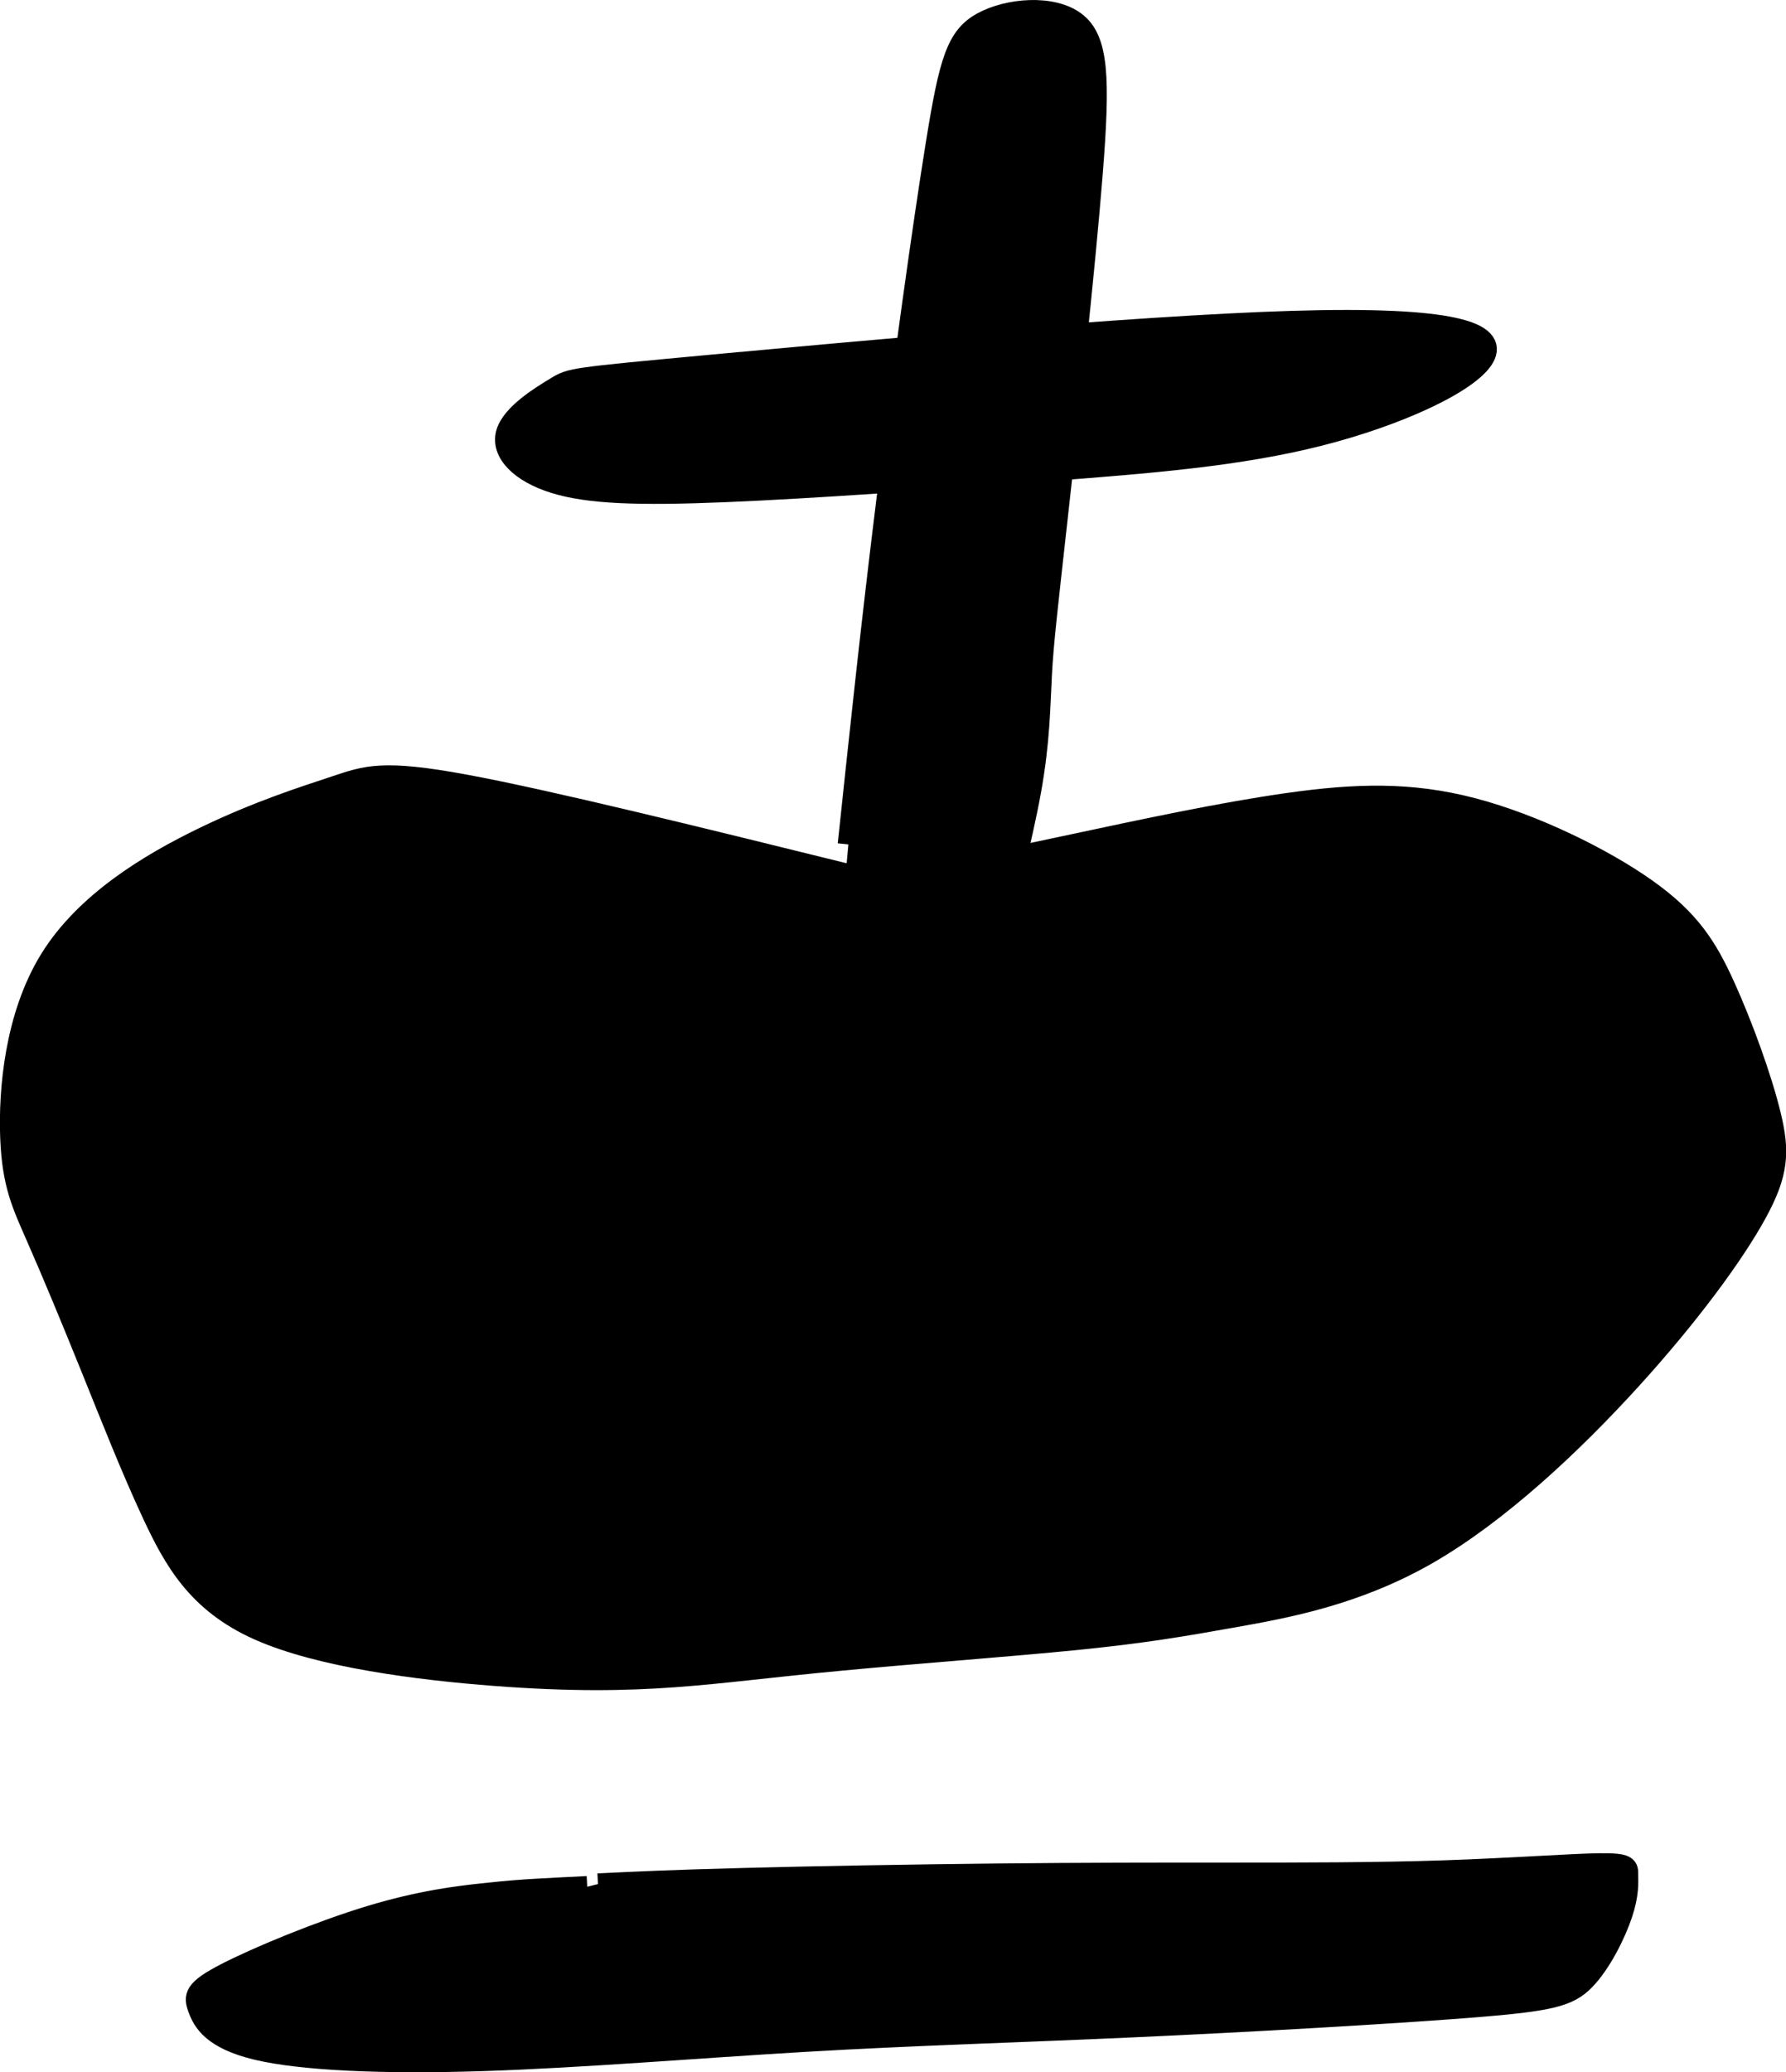 <svg
   xmlns:dc="http://purl.org/dc/elements/1.1/"
   xmlns:cc="http://creativecommons.org/ns#"
   xmlns:rdf="http://www.w3.org/1999/02/22-rdf-syntax-ns#"
   xmlns:svg="http://www.w3.org/2000/svg"
   xmlns="http://www.w3.org/2000/svg"
   xmlns:sodipodi="http://sodipodi.sourceforge.net/DTD/sodipodi-0.dtd"
   xmlns:inkscape="http://www.inkscape.org/namespaces/inkscape"
   width="22.157mm"
   height="25.705mm"
   viewBox="0 0 22.157 25.705"
   version="1.1"
   id="svg8"
   inkscape:version="1.0.1 (3bc2e813f5, 2020-09-07)"
   sodipodi:docname="king.svg">
  <style
     id="style211"></style>
  <defs
     id="defs2">
    <inkscape:path-effect
       effect="bspline"
       id="path-effect319"
       is_visible="true"
       lpeversion="1"
       weight="33.333"
       steps="2"
       helper_size="0"
       apply_no_weight="true"
       apply_with_weight="true"
       only_selected="false" />
    <inkscape:path-effect
       effect="bspline"
       id="path-effect315"
       is_visible="true"
       lpeversion="1"
       weight="33.333"
       steps="2"
       helper_size="0"
       apply_no_weight="true"
       apply_with_weight="true"
       only_selected="false" />
    <inkscape:path-effect
       effect="bspline"
       id="path-effect311"
       is_visible="true"
       lpeversion="1"
       weight="33.333"
       steps="2"
       helper_size="0"
       apply_no_weight="true"
       apply_with_weight="true"
       only_selected="false" />
    <inkscape:path-effect
       effect="bspline"
       id="path-effect307"
       is_visible="true"
       lpeversion="1"
       weight="33.333"
       steps="2"
       helper_size="0"
       apply_no_weight="true"
       apply_with_weight="true"
       only_selected="false" />
    <inkscape:path-effect
       effect="bspline"
       id="path-effect205"
       is_visible="true"
       lpeversion="1"
       weight="33.333"
       steps="2"
       helper_size="0"
       apply_no_weight="true"
       apply_with_weight="true"
       only_selected="false" />
    <inkscape:path-effect
       effect="bspline"
       id="path-effect201"
       is_visible="true"
       lpeversion="1"
       weight="33.333"
       steps="2"
       helper_size="0"
       apply_no_weight="true"
       apply_with_weight="true"
       only_selected="false" />
    <inkscape:path-effect
       effect="bspline"
       id="path-effect193"
       is_visible="true"
       lpeversion="1"
       weight="33.333"
       steps="2"
       helper_size="0"
       apply_no_weight="true"
       apply_with_weight="true"
       only_selected="false" />
    <inkscape:path-effect
       effect="bspline"
       id="path-effect185"
       is_visible="true"
       lpeversion="1"
       weight="33.333"
       steps="2"
       helper_size="0"
       apply_no_weight="true"
       apply_with_weight="true"
       only_selected="false" />
    <inkscape:path-effect
       effect="bspline"
       id="path-effect181"
       is_visible="true"
       lpeversion="1"
       weight="33.333"
       steps="2"
       helper_size="0"
       apply_no_weight="true"
       apply_with_weight="true"
       only_selected="false" />
    <inkscape:path-effect
       effect="bspline"
       id="path-effect150"
       is_visible="true"
       lpeversion="1"
       weight="33.333"
       steps="2"
       helper_size="0"
       apply_no_weight="true"
       apply_with_weight="true"
       only_selected="false" />
    <inkscape:path-effect
       effect="bspline"
       id="path-effect142"
       is_visible="true"
       lpeversion="1"
       weight="33.333"
       steps="2"
       helper_size="0"
       apply_no_weight="true"
       apply_with_weight="true"
       only_selected="false" />
    <inkscape:path-effect
       effect="bspline"
       id="path-effect118"
       is_visible="true"
       lpeversion="1"
       weight="33.333"
       steps="2"
       helper_size="0"
       apply_no_weight="true"
       apply_with_weight="true"
       only_selected="false" />
    <inkscape:path-effect
       effect="bspline"
       id="path-effect72"
       is_visible="true"
       lpeversion="1"
       weight="33.333"
       steps="2"
       helper_size="0"
       apply_no_weight="true"
       apply_with_weight="true"
       only_selected="false" />
    <inkscape:path-effect
       effect="bspline"
       id="path-effect64"
       is_visible="true"
       lpeversion="1"
       weight="33.333"
       steps="2"
       helper_size="0"
       apply_no_weight="true"
       apply_with_weight="true"
       only_selected="false" />
    <inkscape:path-effect
       effect="bspline"
       id="path-effect56"
       is_visible="true"
       lpeversion="1"
       weight="33.333"
       steps="2"
       helper_size="0"
       apply_no_weight="true"
       apply_with_weight="true"
       only_selected="false" />
    <inkscape:path-effect
       effect="bspline"
       id="path-effect48"
       is_visible="true"
       lpeversion="1"
       weight="33.333"
       steps="2"
       helper_size="0"
       apply_no_weight="true"
       apply_with_weight="true"
       only_selected="false" />
    <inkscape:path-effect
       effect="bspline"
       id="path-effect44"
       is_visible="true"
       lpeversion="1"
       weight="33.333"
       steps="2"
       helper_size="0"
       apply_no_weight="true"
       apply_with_weight="true"
       only_selected="false" />
    <inkscape:path-effect
       effect="bspline"
       id="path-effect40"
       is_visible="true"
       lpeversion="1"
       weight="33.333"
       steps="2"
       helper_size="0"
       apply_no_weight="true"
       apply_with_weight="true"
       only_selected="false" />
    <inkscape:path-effect
       effect="bspline"
       id="path-effect36"
       is_visible="true"
       lpeversion="1"
       weight="33.333"
       steps="2"
       helper_size="0"
       apply_no_weight="true"
       apply_with_weight="true"
       only_selected="false" />
  </defs>
  <sodipodi:namedview
     id="base"
     pagecolor="#ffffff"
     bordercolor="#666666"
     borderopacity="1.0"
     inkscape:pageopacity="0.0"
     inkscape:pageshadow="2"
     inkscape:zoom="2.8"
     inkscape:cx="-69.704653"
     inkscape:cy="70.482609"
     inkscape:document-units="mm"
     inkscape:current-layer="layer1"
     inkscape:document-rotation="0"
     showgrid="false"
     inkscape:window-width="1920"
     inkscape:window-height="1017"
     inkscape:window-x="-8"
     inkscape:window-y="-8"
     inkscape:window-maximized="1" />
  <g
     inkscape:label="Layer 1"
     inkscape:groupmode="layer"
     id="layer1"
     transform="translate(-70.343,-128.815)">
    <g
       id="g325">
      <path
         style="stroke:#000000;stroke-width:0.265px;stroke-linecap:butt;stroke-linejoin:miter;stroke-opacity:1"
         d="m 80.868,139.29 c 0.145,-1.367 0.289,-2.737 0.484,-4.307 0.195,-1.57 0.44,-3.341 0.607,-4.377 0.167,-1.036 0.256,-1.337 0.575,-1.51 0.319,-0.174 0.865,-0.218 1.147,-0.005 0.283,0.213 0.305,0.681 0.21,1.878 -0.095,1.197 -0.306,3.123 -0.435,4.276 -0.128,1.153 -0.173,1.531 -0.195,1.932 -0.022,0.401 -0.022,0.824 -0.134,1.447 -0.112,0.623 -0.334,1.447 -0.479,2.054 -0.145,0.607 -0.212,0.997 -0.466,1.213 -0.255,0.216 -0.7,0.261 -0.973,0.229 -0.273,-0.032 -0.373,-0.143 -0.441,-0.488 -0.068,-0.345 -0.101,-0.924 -0.085,-1.293 0.016,-0.368 0.083,-0.524 0.151,-0.681"
         id="path305"
         inkscape:path-effect="#path-effect307"
         inkscape:original-d="m 80.868159,139.28965 c 0.147416,-1.36711 0.292187,-2.73687 0.434312,-4.10927 0.247644,-1.76801 0.492641,-3.53867 0.734992,-5.31198 0.09173,-0.29803 0.180825,-0.59871 0.267269,-0.90203 0.548321,-0.0419 1.093997,-0.0865 1.637026,-0.13364 0.02492,0.47037 0.04719,0.93809 0.06682,1.40317 -0.208942,1.92921 -0.42053,3.85578 -0.634765,5.7797 -0.0419,0.38128 -0.08644,0.75991 -0.133635,1.13589 0.0026,0.42583 0.0026,0.849 0,1.26954 -0.220078,0.82672 -0.442803,1.6508 -0.668173,2.47224 -0.06417,0.39241 -0.130989,0.78218 -0.200452,1.1693 -0.442804,0.0472 -0.888253,0.0917 -1.336348,0.13364 -0.09758,-0.10872 -0.197806,-0.22008 -0.300678,-0.33409 -0.03076,-0.57644 -0.06417,-1.15552 -0.100226,-1.73725 0.06946,-0.15326 0.13628,-0.30917 0.200452,-0.46772" />
      <path
         style="stroke:#000000;stroke-width:0.265px;stroke-linecap:butt;stroke-linejoin:miter;stroke-opacity:1"
         d="m 79.166,133.348 c 1.738,-0.162 5.213,-0.485 7.218,-0.545 2.005,-0.06 2.539,0.14 2.366,0.445 -0.174,0.305 -1.053,0.717 -2.044,0.968 -0.99,0.251 -2.093,0.34 -3.418,0.44 -1.325,0.1 -2.873,0.212 -3.953,0.256 -1.08,0.045 -1.693,0.022 -2.116,-0.11 -0.423,-0.132 -0.657,-0.377 -0.591,-0.613 0.066,-0.235 0.433,-0.458 0.617,-0.569 0.183,-0.111 0.183,-0.111 1.922,-0.273 z"
         id="path309"
         inkscape:path-effect="#path-effect311"
         inkscape:original-d="m 77.427063,133.50995 c 3.47715,-0.32031 6.951654,-0.64326 10.423512,-0.96885 0.537185,0.20309 1.071724,0.40355 1.603617,0.60135 -0.877116,0.41469 -1.756879,0.82673 -2.639286,1.23612 -1.099842,0.0917 -2.202328,0.18083 -3.307461,0.26727 -1.54529,0.11401 -3.093226,0.22537 -4.643808,0.33409 -0.609847,-0.0196 -1.222339,-0.0419 -1.837478,-0.0668 -0.231215,-0.24235 -0.465076,-0.48735 -0.701582,-0.73499 0.370141,-0.22008 0.737637,-0.4428 1.102486,-0.66817 z" />
      <path
         style="stroke:#000000;stroke-width:0.265px;stroke-linecap:butt;stroke-linejoin:miter;stroke-opacity:1"
         d="m 80.835,139.657 c -1.846,-0.456 -3.694,-0.912 -4.72,-1.102 -1.025,-0.19 -1.226,-0.112 -1.61,0.016 -0.384,0.128 -0.952,0.306 -1.632,0.635 -0.68,0.329 -1.47,0.807 -1.905,1.51 -0.435,0.703 -0.513,1.627 -0.49,2.212 0.023,0.585 0.146,0.83 0.329,1.248 0.184,0.418 0.429,1.008 0.674,1.615 0.245,0.607 0.49,1.231 0.757,1.804 0.268,0.573 0.557,1.097 1.315,1.435 0.758,0.338 1.983,0.494 2.929,0.566 0.946,0.072 1.615,0.061 2.232,0.016 0.618,-0.045 1.186,-0.123 2.071,-0.206 0.885,-0.084 2.088,-0.173 2.918,-0.256 0.829,-0.084 1.286,-0.162 1.943,-0.279 0.657,-0.117 1.515,-0.273 2.399,-0.779 0.884,-0.507 1.797,-1.364 2.527,-2.166 0.729,-0.802 1.275,-1.548 1.553,-2.053 0.279,-0.506 0.29,-0.773 0.179,-1.229 -0.111,-0.456 -0.345,-1.102 -0.567,-1.592 -0.222,-0.49 -0.434,-0.824 -0.968,-1.204 -0.534,-0.379 -1.391,-0.803 -2.16,-1.004 -0.769,-0.201 -1.448,-0.179 -2.278,-0.062 -0.83,0.117 -1.81,0.328 -2.673,0.512 -0.863,0.184 -1.609,0.34 -2.038,0.418 -0.428,0.078 -0.54,0.078 -0.613,0.084 -0.073,0.005 -0.106,0.016 -0.129,-0.004 -0.023,-0.021 -0.034,-0.076 -0.046,-0.135"
         id="path313"
         inkscape:path-effect="#path-effect315"
         inkscape:original-d="m 80.834753,139.65715 c -1.845969,-0.45394 -3.694585,-0.91053 -5.545846,-1.36976 -0.197806,0.0806 -0.398258,0.15855 -0.601356,0.23386 -0.565302,0.18083 -1.13325,0.35901 -1.703843,0.53454 -0.788027,0.4815 -1.578699,0.96036 -2.372017,1.43657 -0.07531,0.92696 -0.153262,1.85126 -0.233861,2.77293 0.125144,0.24764 0.247643,0.49264 0.367495,0.73499 0.247643,0.59286 0.49264,1.18308 0.734991,1.77066 0.247643,0.62627 0.49264,1.2499 0.734992,1.87088 0.292188,0.52605 0.581729,1.04946 0.868626,1.57021 1.227631,0.15856 2.452616,0.31446 3.674956,0.46772 0.670819,-0.008 1.338993,-0.0196 2.004521,-0.0334 0.570593,-0.0753 1.138541,-0.15327 1.703843,-0.23387 1.205359,-0.0864 2.408072,-0.17553 3.608139,-0.26727 0.459231,-0.0753 0.915817,-0.15326 1.369756,-0.23386 0.860136,-0.15326 1.717625,-0.30916 2.572469,-0.46772 0.915817,-0.85484 1.828988,-1.71233 2.739513,-2.57247 0.548321,-0.74348 1.093996,-1.48961 1.637026,-2.23838 0.01378,-0.26462 0.02492,-0.53189 0.03341,-0.80181 -0.231214,-0.64325 -0.465075,-1.28915 -0.701582,-1.9377 -0.208942,-0.33144 -0.420531,-0.66553 -0.634765,-1.00226 -0.854844,-0.42053 -1.712334,-0.84371 -2.572469,-1.26953 -0.676665,0.0249 -1.355975,0.0472 -2.03793,0.0668 -0.977343,0.21424 -1.957331,0.42583 -2.939965,0.63477 -0.743482,0.15855 -1.489609,0.31446 -2.238383,0.46772 -0.108716,0.003 -0.220078,0.003 -0.334086,0 -0.03076,0.0138 -0.06417,0.0249 -0.100226,0.0334 -0.0085,-0.053 -0.01962,-0.10871 -0.03341,-0.16704" />
      <path
         style="stroke:#000000;stroke-width:0.265px;stroke-linecap:butt;stroke-linejoin:miter;stroke-opacity:1"
         d="m 77.628,152.219 c -0.22,0.011 -0.443,0.022 -0.632,0.033 -0.189,0.011 -0.345,0.022 -0.657,0.056 -0.312,0.033 -0.78,0.089 -1.404,0.278 -0.624,0.189 -1.404,0.512 -1.794,0.714 -0.39,0.202 -0.39,0.28 -0.334,0.431 0.056,0.151 0.168,0.373 0.725,0.505 0.557,0.132 1.56,0.177 2.79,0.138 1.23,-0.039 2.689,-0.162 4.026,-0.24 1.336,-0.078 2.55,-0.111 4.031,-0.178 1.481,-0.067 3.229,-0.167 4.215,-0.245 0.985,-0.078 1.208,-0.134 1.407,-0.339 0.199,-0.205 0.377,-0.562 0.461,-0.811 0.084,-0.25 0.073,-0.394 0.072,-0.49 -3.42e-4,-0.095 0.011,-0.14 -0.35,-0.135 -0.36,0.005 -1.095,0.06 -1.931,0.088 -0.835,0.028 -1.771,0.028 -2.678,0.028 -0.908,0 -1.787,0 -2.851,0.011 -1.064,0.011 -2.311,0.033 -3.168,0.056 -0.858,0.022 -1.325,0.044 -1.795,0.067"
         id="path317"
         inkscape:path-effect="#path-effect319"
         inkscape:original-d="m 77.627516,152.21881 c -0.220079,0.0138 -0.442804,0.0249 -0.668174,0.0334 -0.153262,0.0138 -0.309169,0.0249 -0.467722,0.0334 -0.465076,0.0583 -0.932797,0.11401 -1.403165,0.16705 -0.77689,0.32559 -1.556426,0.64854 -2.338608,0.96885 0.0026,0.0806 0.0026,0.15855 0,0.23386 0.114008,0.22537 0.22537,0.44809 0.334087,0.66817 1.004906,0.0472 2.007167,0.0917 3.006782,0.13364 1.461492,-0.11986 2.920338,-0.24235 4.376538,-0.3675 1.216495,-0.0308 2.430344,-0.0642 3.641547,-0.10023 1.751034,-0.0976 3.499423,-0.1978 5.245165,-0.30067 0.22537,-0.053 0.448095,-0.10872 0.668174,-0.16705 0.180825,-0.35371 0.359005,-0.71007 0.534539,-1.06907 -0.0085,-0.14213 -0.01963,-0.2869 -0.03341,-0.43432 0.01378,-0.0419 0.02492,-0.0864 0.03341,-0.13363 -0.732346,0.0583 -1.467337,0.11401 -2.204974,0.16704 -0.932797,0.003 -1.868241,0.003 -2.80633,0 -0.877116,0.003 -1.756878,0.003 -2.639286,0 -1.244612,0.0249 -2.49187,0.0472 -3.741774,0.0668 -0.465076,0.0249 -0.932797,0.0472 -1.403165,0.0668" />
    </g>
  </g>
</svg>
